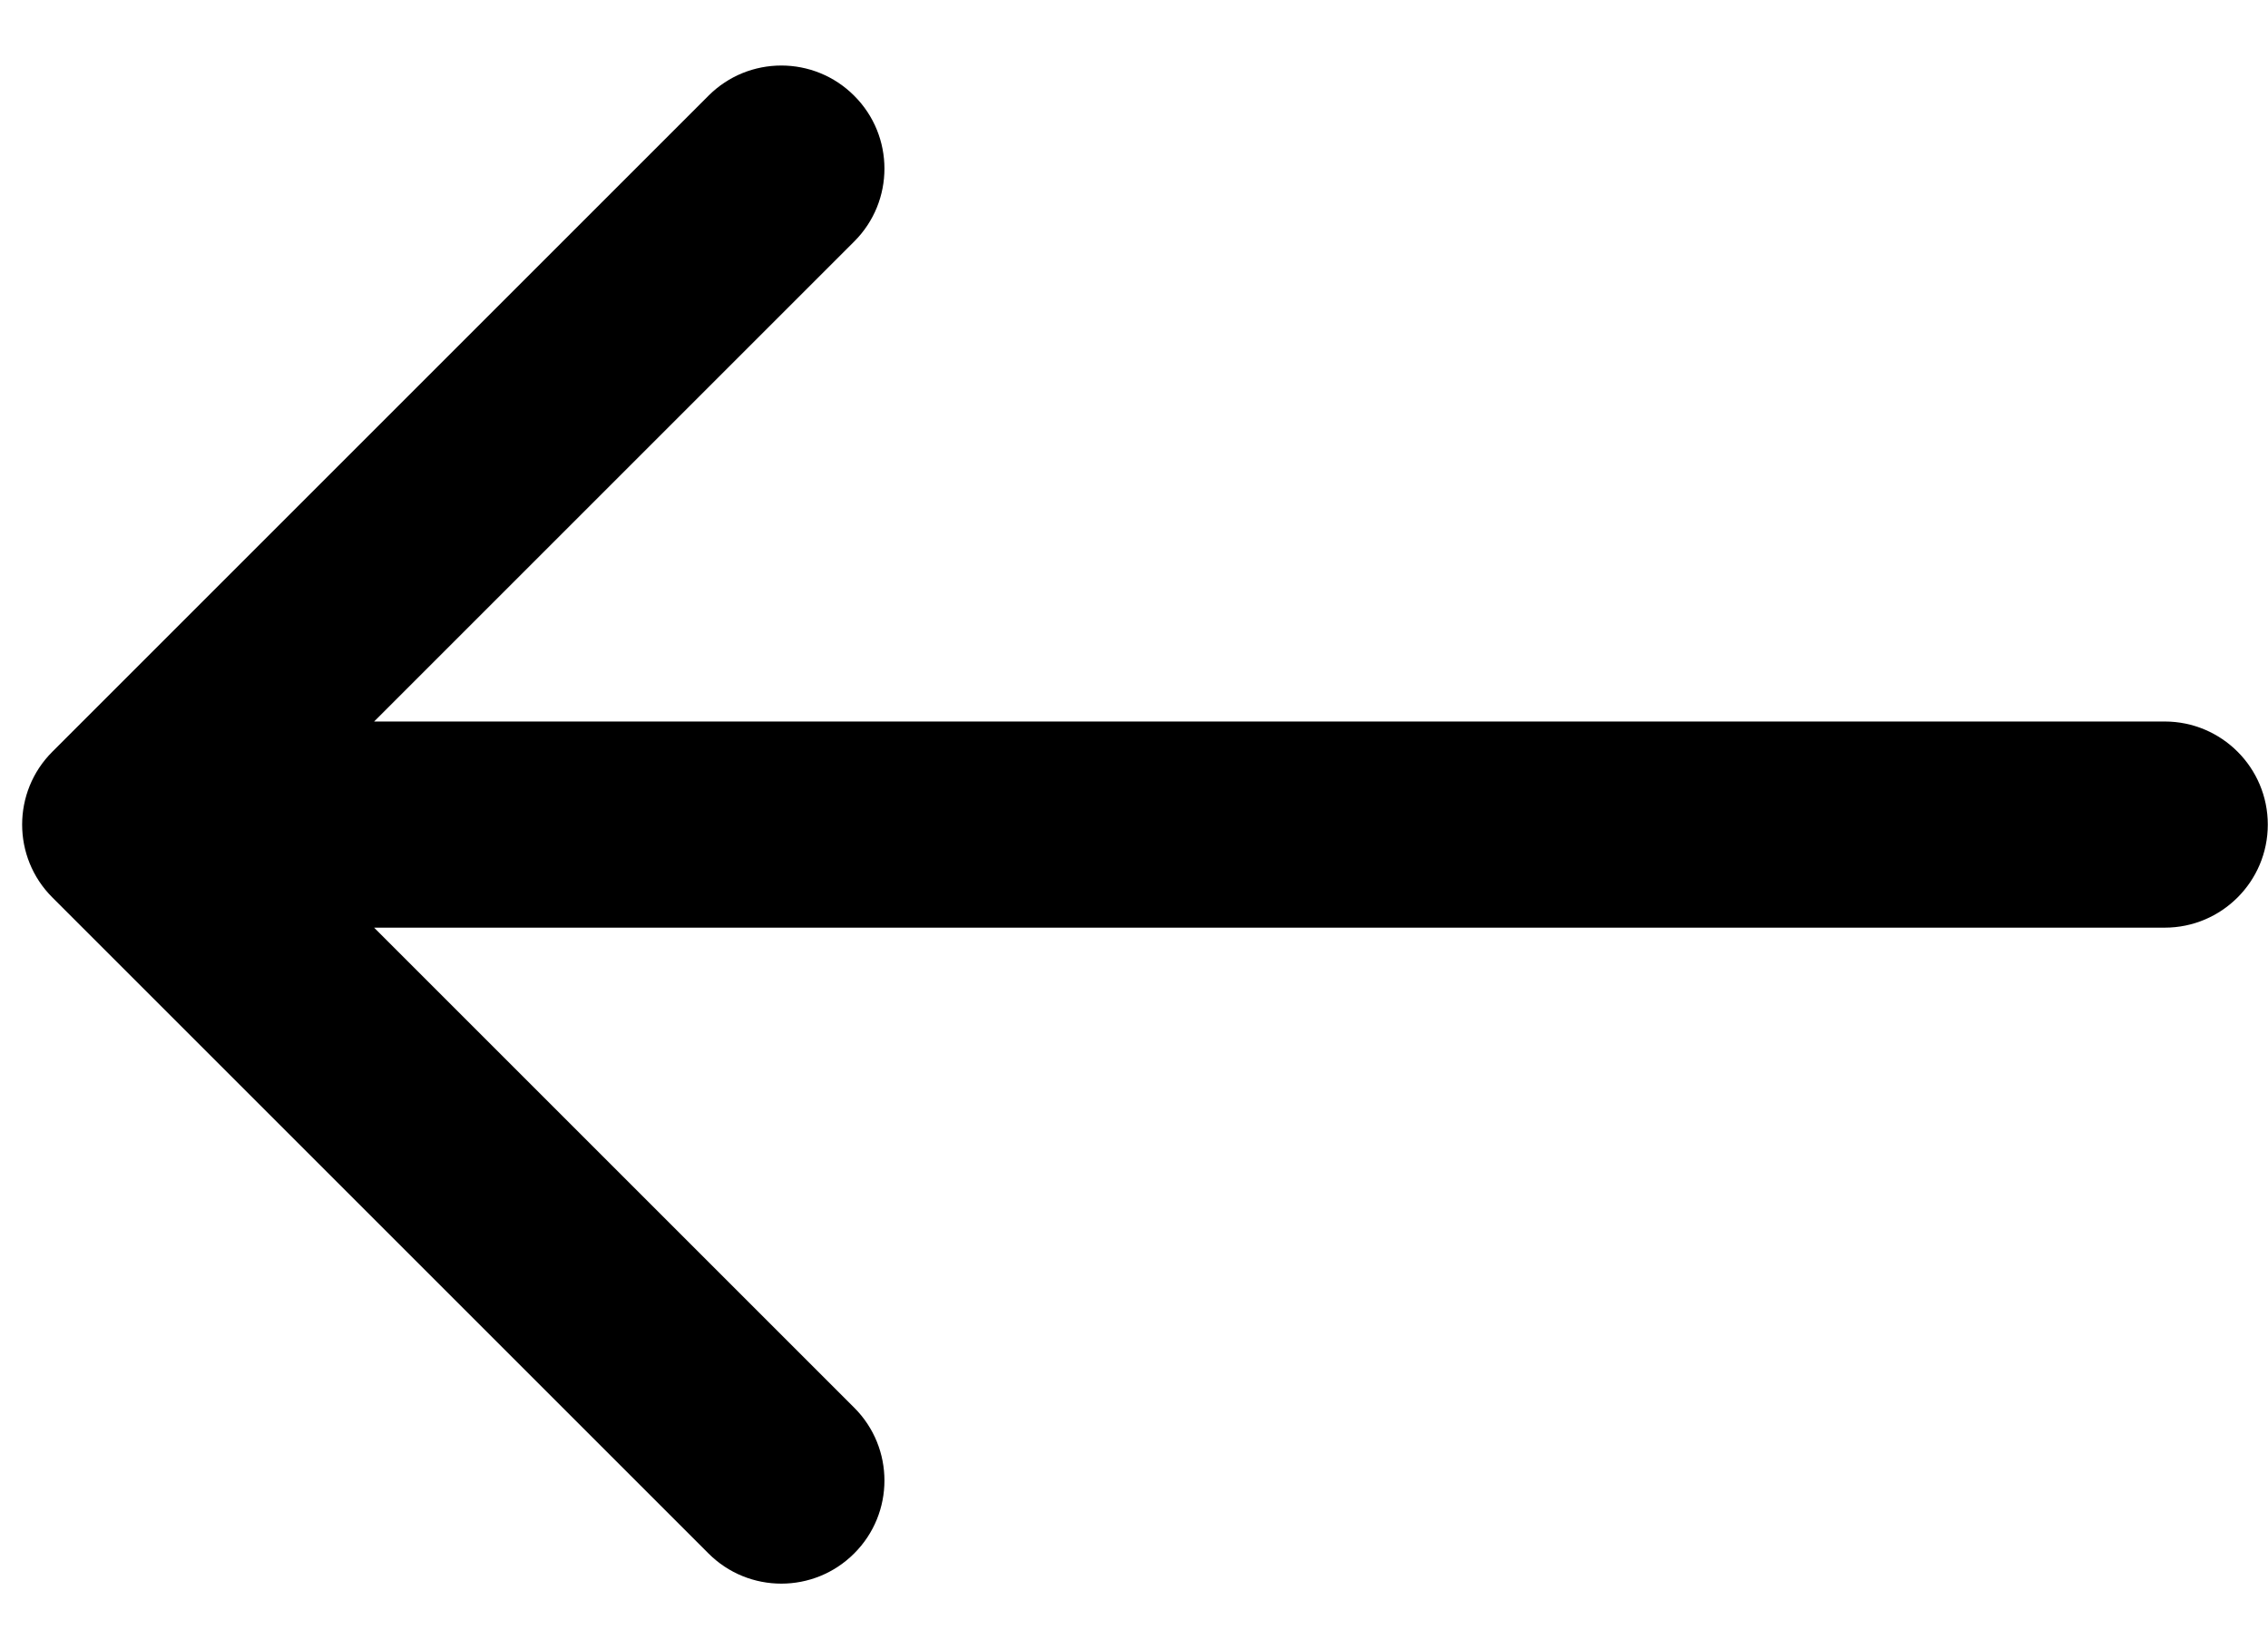 <svg width="22" height="16" viewBox="0 0 22 16" xmlns="http://www.w3.org/2000/svg">
    <path
        d="M20.998 9C21.55 9 21.998 8.552 21.998 8C21.998 7.448 21.55 7 20.998 7L20.998 9ZM0.508 7.293C0.117 7.683 0.117 8.317 0.508 8.707L6.872 15.071C7.262 15.462 7.896 15.462 8.286 15.071C8.677 14.681 8.677 14.047 8.286 13.657L2.629 8L8.286 2.343C8.677 1.953 8.677 1.319 8.286 0.929C7.896 0.538 7.262 0.538 6.872 0.929L0.508 7.293ZM20.998 7L1.215 7L1.215 9L20.998 9L20.998 7Z"
        />
</svg>